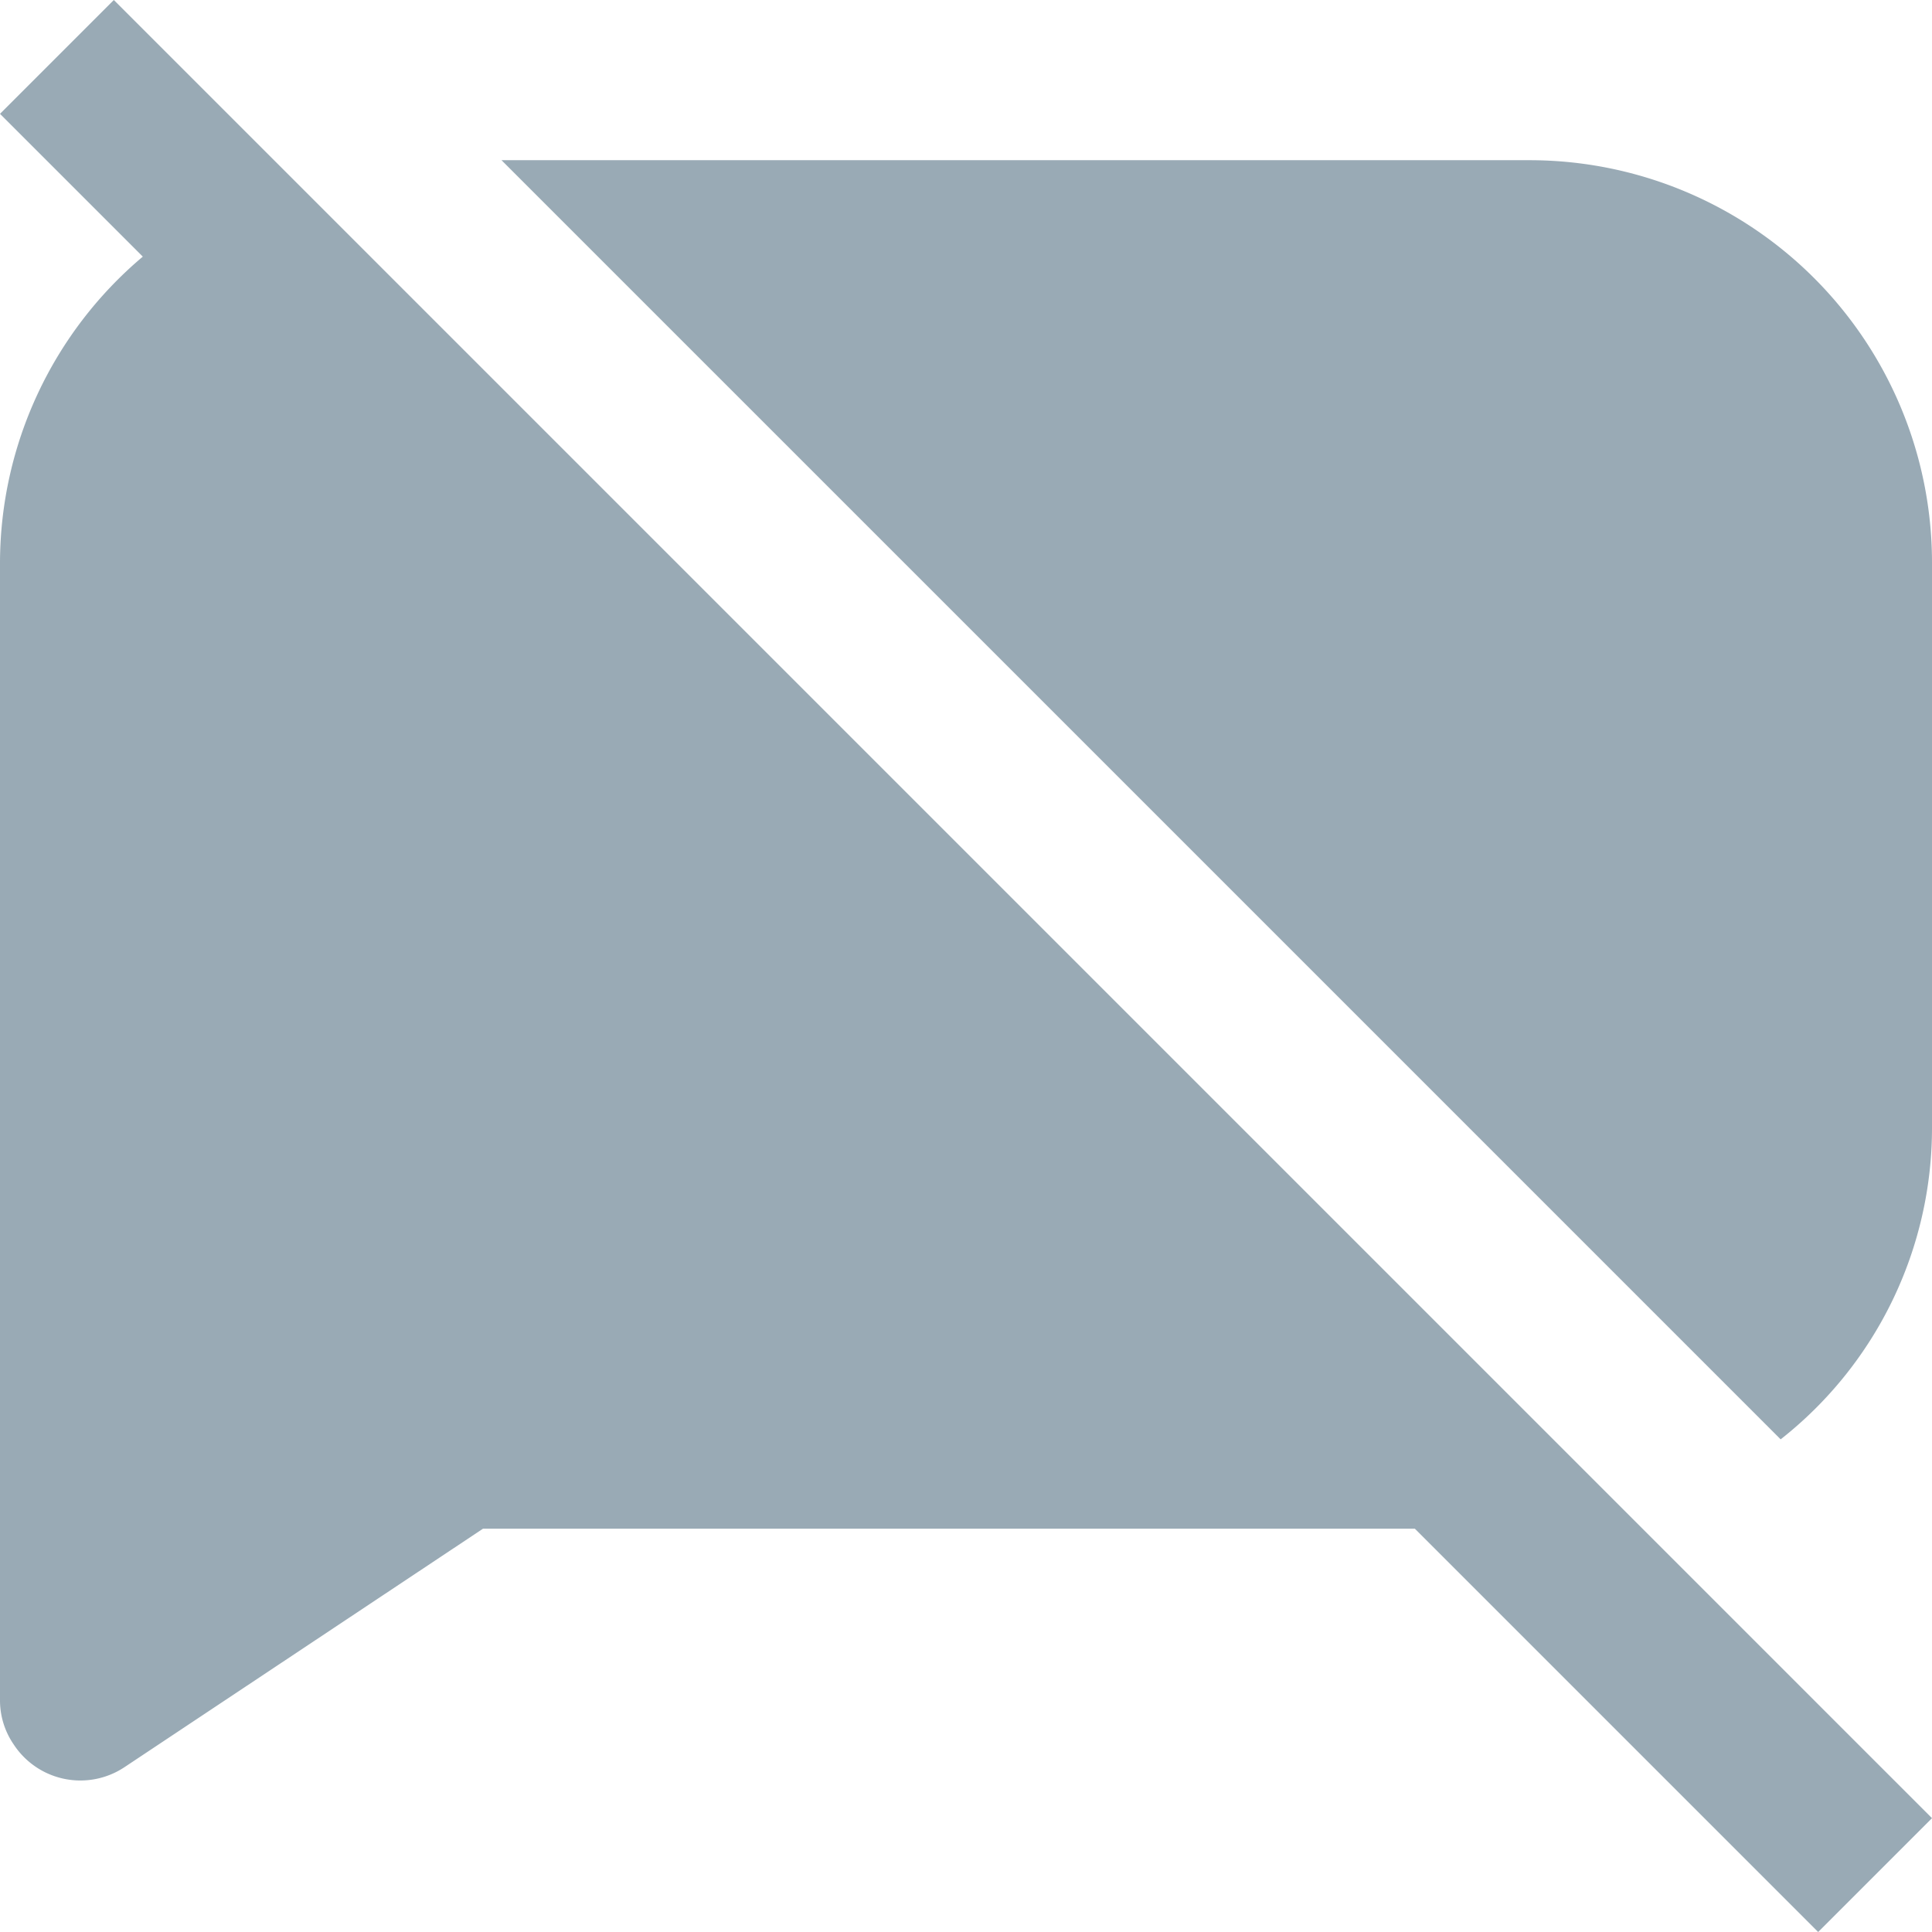<svg id="그룹_17" data-name="그룹 17" xmlns="http://www.w3.org/2000/svg" xmlns:xlink="http://www.w3.org/1999/xlink" width="24" height="24" viewBox="0 0 24 24">
  <defs>
    <clipPath id="clip-path">
      <rect id="사각형_30" data-name="사각형 30" width="24" height="24" fill="none"/>
    </clipPath>
  </defs>
  <g id="그룹_16" data-name="그룹 16" clip-path="url(#clip-path)">
    <path id="패스_23" data-name="패스 23" d="M19,1.99H6.23L22.12,17.88A4.922,4.922,0,0,0,24,13.99v-7a5,5,0,0,0-5-5" fill="#99aab5"/>
    <path id="패스_24" data-name="패스 24" d="M0,1.414,1.774,3.188A4.985,4.985,0,0,0,0,6.99V21.12a.967.967,0,0,0,.17.55.99.99,0,0,0,1.38.28L6,18.99H17.576L22.586,24,24,22.586,1.414,0Z" fill="#99aab5"/>
  </g>
</svg>
